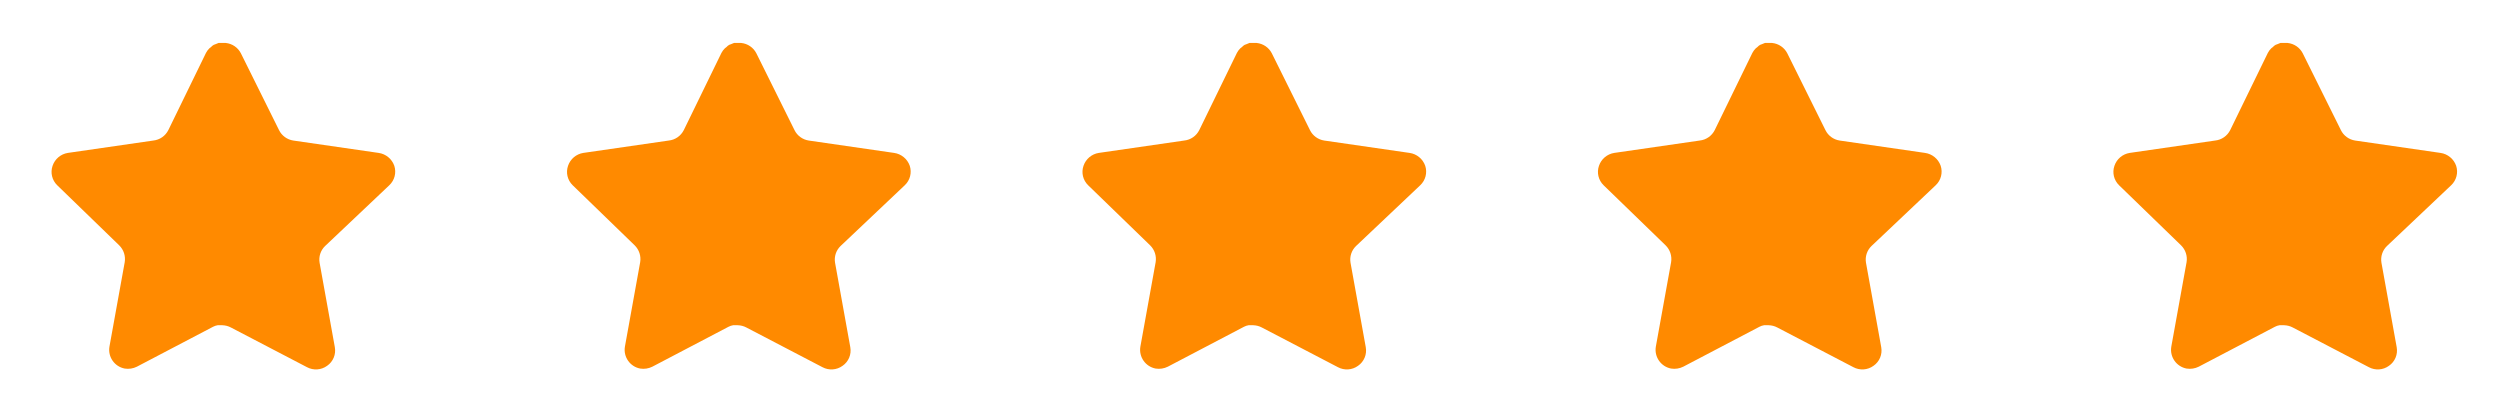 <svg width="97" height="16" viewBox="0 0 97 16" fill="none" xmlns="http://www.w3.org/2000/svg">
<path d="M12.612 9.547C12.44 9.714 12.36 9.956 12.4 10.193L12.992 13.473C13.042 13.751 12.925 14.033 12.692 14.193C12.464 14.36 12.161 14.38 11.912 14.247L8.96 12.707C8.857 12.652 8.743 12.623 8.626 12.619H8.446C8.383 12.629 8.322 12.649 8.266 12.679L5.312 14.227C5.166 14.3 5.001 14.326 4.839 14.3C4.444 14.225 4.181 13.849 4.246 13.453L4.839 10.173C4.878 9.933 4.799 9.69 4.626 9.52L2.219 7.187C2.018 6.991 1.948 6.698 2.04 6.433C2.129 6.169 2.357 5.977 2.632 5.933L5.946 5.453C6.198 5.427 6.419 5.273 6.532 5.047L7.992 2.053C8.027 1.987 8.072 1.925 8.126 1.873L8.186 1.827C8.217 1.792 8.253 1.763 8.293 1.74L8.366 1.713L8.479 1.667H8.76C9.01 1.693 9.231 1.843 9.346 2.067L10.826 5.047C10.932 5.265 11.14 5.416 11.379 5.453L14.692 5.933C14.972 5.973 15.206 6.167 15.299 6.433C15.386 6.701 15.311 6.994 15.106 7.187L12.612 9.547Z" fill="#FF8A00"/>
<path d="M32.612 9.547C32.44 9.714 32.36 9.956 32.4 10.193L32.992 13.473C33.042 13.751 32.925 14.033 32.692 14.193C32.464 14.36 32.161 14.38 31.912 14.247L28.96 12.707C28.857 12.652 28.743 12.623 28.626 12.619H28.446C28.383 12.629 28.322 12.649 28.266 12.679L25.312 14.227C25.166 14.3 25.001 14.326 24.839 14.3C24.444 14.225 24.181 13.849 24.246 13.453L24.839 10.173C24.878 9.933 24.799 9.69 24.626 9.52L22.219 7.187C22.018 6.991 21.948 6.698 22.04 6.433C22.129 6.169 22.357 5.977 22.632 5.933L25.946 5.453C26.198 5.427 26.419 5.273 26.532 5.047L27.992 2.053C28.027 1.987 28.072 1.925 28.126 1.873L28.186 1.827C28.217 1.792 28.253 1.763 28.293 1.74L28.366 1.713L28.479 1.667H28.76C29.01 1.693 29.231 1.843 29.346 2.067L30.826 5.047C30.932 5.265 31.14 5.416 31.379 5.453L34.692 5.933C34.972 5.973 35.206 6.167 35.299 6.433C35.386 6.701 35.311 6.994 35.106 7.187L32.612 9.547Z" fill="#FF8A00"/>
<path d="M52.612 9.547C52.44 9.714 52.36 9.956 52.4 10.193L52.992 13.473C53.042 13.751 52.925 14.033 52.692 14.193C52.464 14.36 52.161 14.38 51.912 14.247L48.96 12.707C48.857 12.652 48.743 12.623 48.626 12.619H48.446C48.383 12.629 48.322 12.649 48.266 12.679L45.312 14.227C45.166 14.3 45.001 14.326 44.839 14.3C44.444 14.225 44.181 13.849 44.246 13.453L44.839 10.173C44.878 9.933 44.799 9.69 44.626 9.52L42.219 7.187C42.018 6.991 41.948 6.698 42.04 6.433C42.129 6.169 42.357 5.977 42.632 5.933L45.946 5.453C46.198 5.427 46.419 5.273 46.532 5.047L47.992 2.053C48.027 1.987 48.072 1.925 48.126 1.873L48.186 1.827C48.217 1.792 48.253 1.763 48.293 1.74L48.366 1.713L48.479 1.667H48.76C49.01 1.693 49.231 1.843 49.346 2.067L50.826 5.047C50.932 5.265 51.14 5.416 51.379 5.453L54.692 5.933C54.972 5.973 55.206 6.167 55.299 6.433C55.386 6.701 55.311 6.994 55.106 7.187L52.612 9.547Z" fill="#FF8A00"/>
<path d="M72.612 9.547C72.44 9.714 72.36 9.956 72.4 10.193L72.992 13.473C73.042 13.751 72.925 14.033 72.692 14.193C72.464 14.36 72.161 14.38 71.912 14.247L68.96 12.707C68.857 12.652 68.743 12.623 68.626 12.619H68.446C68.383 12.629 68.322 12.649 68.266 12.679L65.312 14.227C65.166 14.3 65.001 14.326 64.839 14.3C64.444 14.225 64.181 13.849 64.246 13.453L64.839 10.173C64.878 9.933 64.799 9.69 64.626 9.52L62.219 7.187C62.018 6.991 61.948 6.698 62.04 6.433C62.129 6.169 62.357 5.977 62.632 5.933L65.946 5.453C66.198 5.427 66.419 5.273 66.532 5.047L67.992 2.053C68.027 1.987 68.072 1.925 68.126 1.873L68.186 1.827C68.217 1.792 68.253 1.763 68.293 1.74L68.366 1.713L68.479 1.667H68.76C69.01 1.693 69.231 1.843 69.346 2.067L70.826 5.047C70.932 5.265 71.14 5.416 71.379 5.453L74.692 5.933C74.972 5.973 75.206 6.167 75.299 6.433C75.386 6.701 75.311 6.994 75.106 7.187L72.612 9.547Z" fill="#FF8A00"/>
<path d="M92.612 9.547C92.44 9.714 92.36 9.956 92.4 10.193L92.992 13.473C93.042 13.751 92.925 14.033 92.692 14.193C92.464 14.36 92.161 14.38 91.912 14.247L88.96 12.707C88.857 12.652 88.743 12.623 88.626 12.619H88.446C88.383 12.629 88.322 12.649 88.266 12.679L85.312 14.227C85.166 14.3 85.001 14.326 84.839 14.3C84.444 14.225 84.181 13.849 84.246 13.453L84.839 10.173C84.878 9.933 84.799 9.69 84.626 9.52L82.219 7.187C82.018 6.991 81.948 6.698 82.04 6.433C82.129 6.169 82.357 5.977 82.632 5.933L85.946 5.453C86.198 5.427 86.419 5.273 86.532 5.047L87.992 2.053C88.027 1.987 88.072 1.925 88.126 1.873L88.186 1.827C88.217 1.792 88.253 1.763 88.293 1.74L88.366 1.713L88.479 1.667H88.76C89.01 1.693 89.231 1.843 89.346 2.067L90.826 5.047C90.932 5.265 91.14 5.416 91.379 5.453L94.692 5.933C94.972 5.973 95.206 6.167 95.299 6.433C95.386 6.701 95.311 6.994 95.106 7.187L92.612 9.547Z" fill="#FF8A00"/>
</svg>
